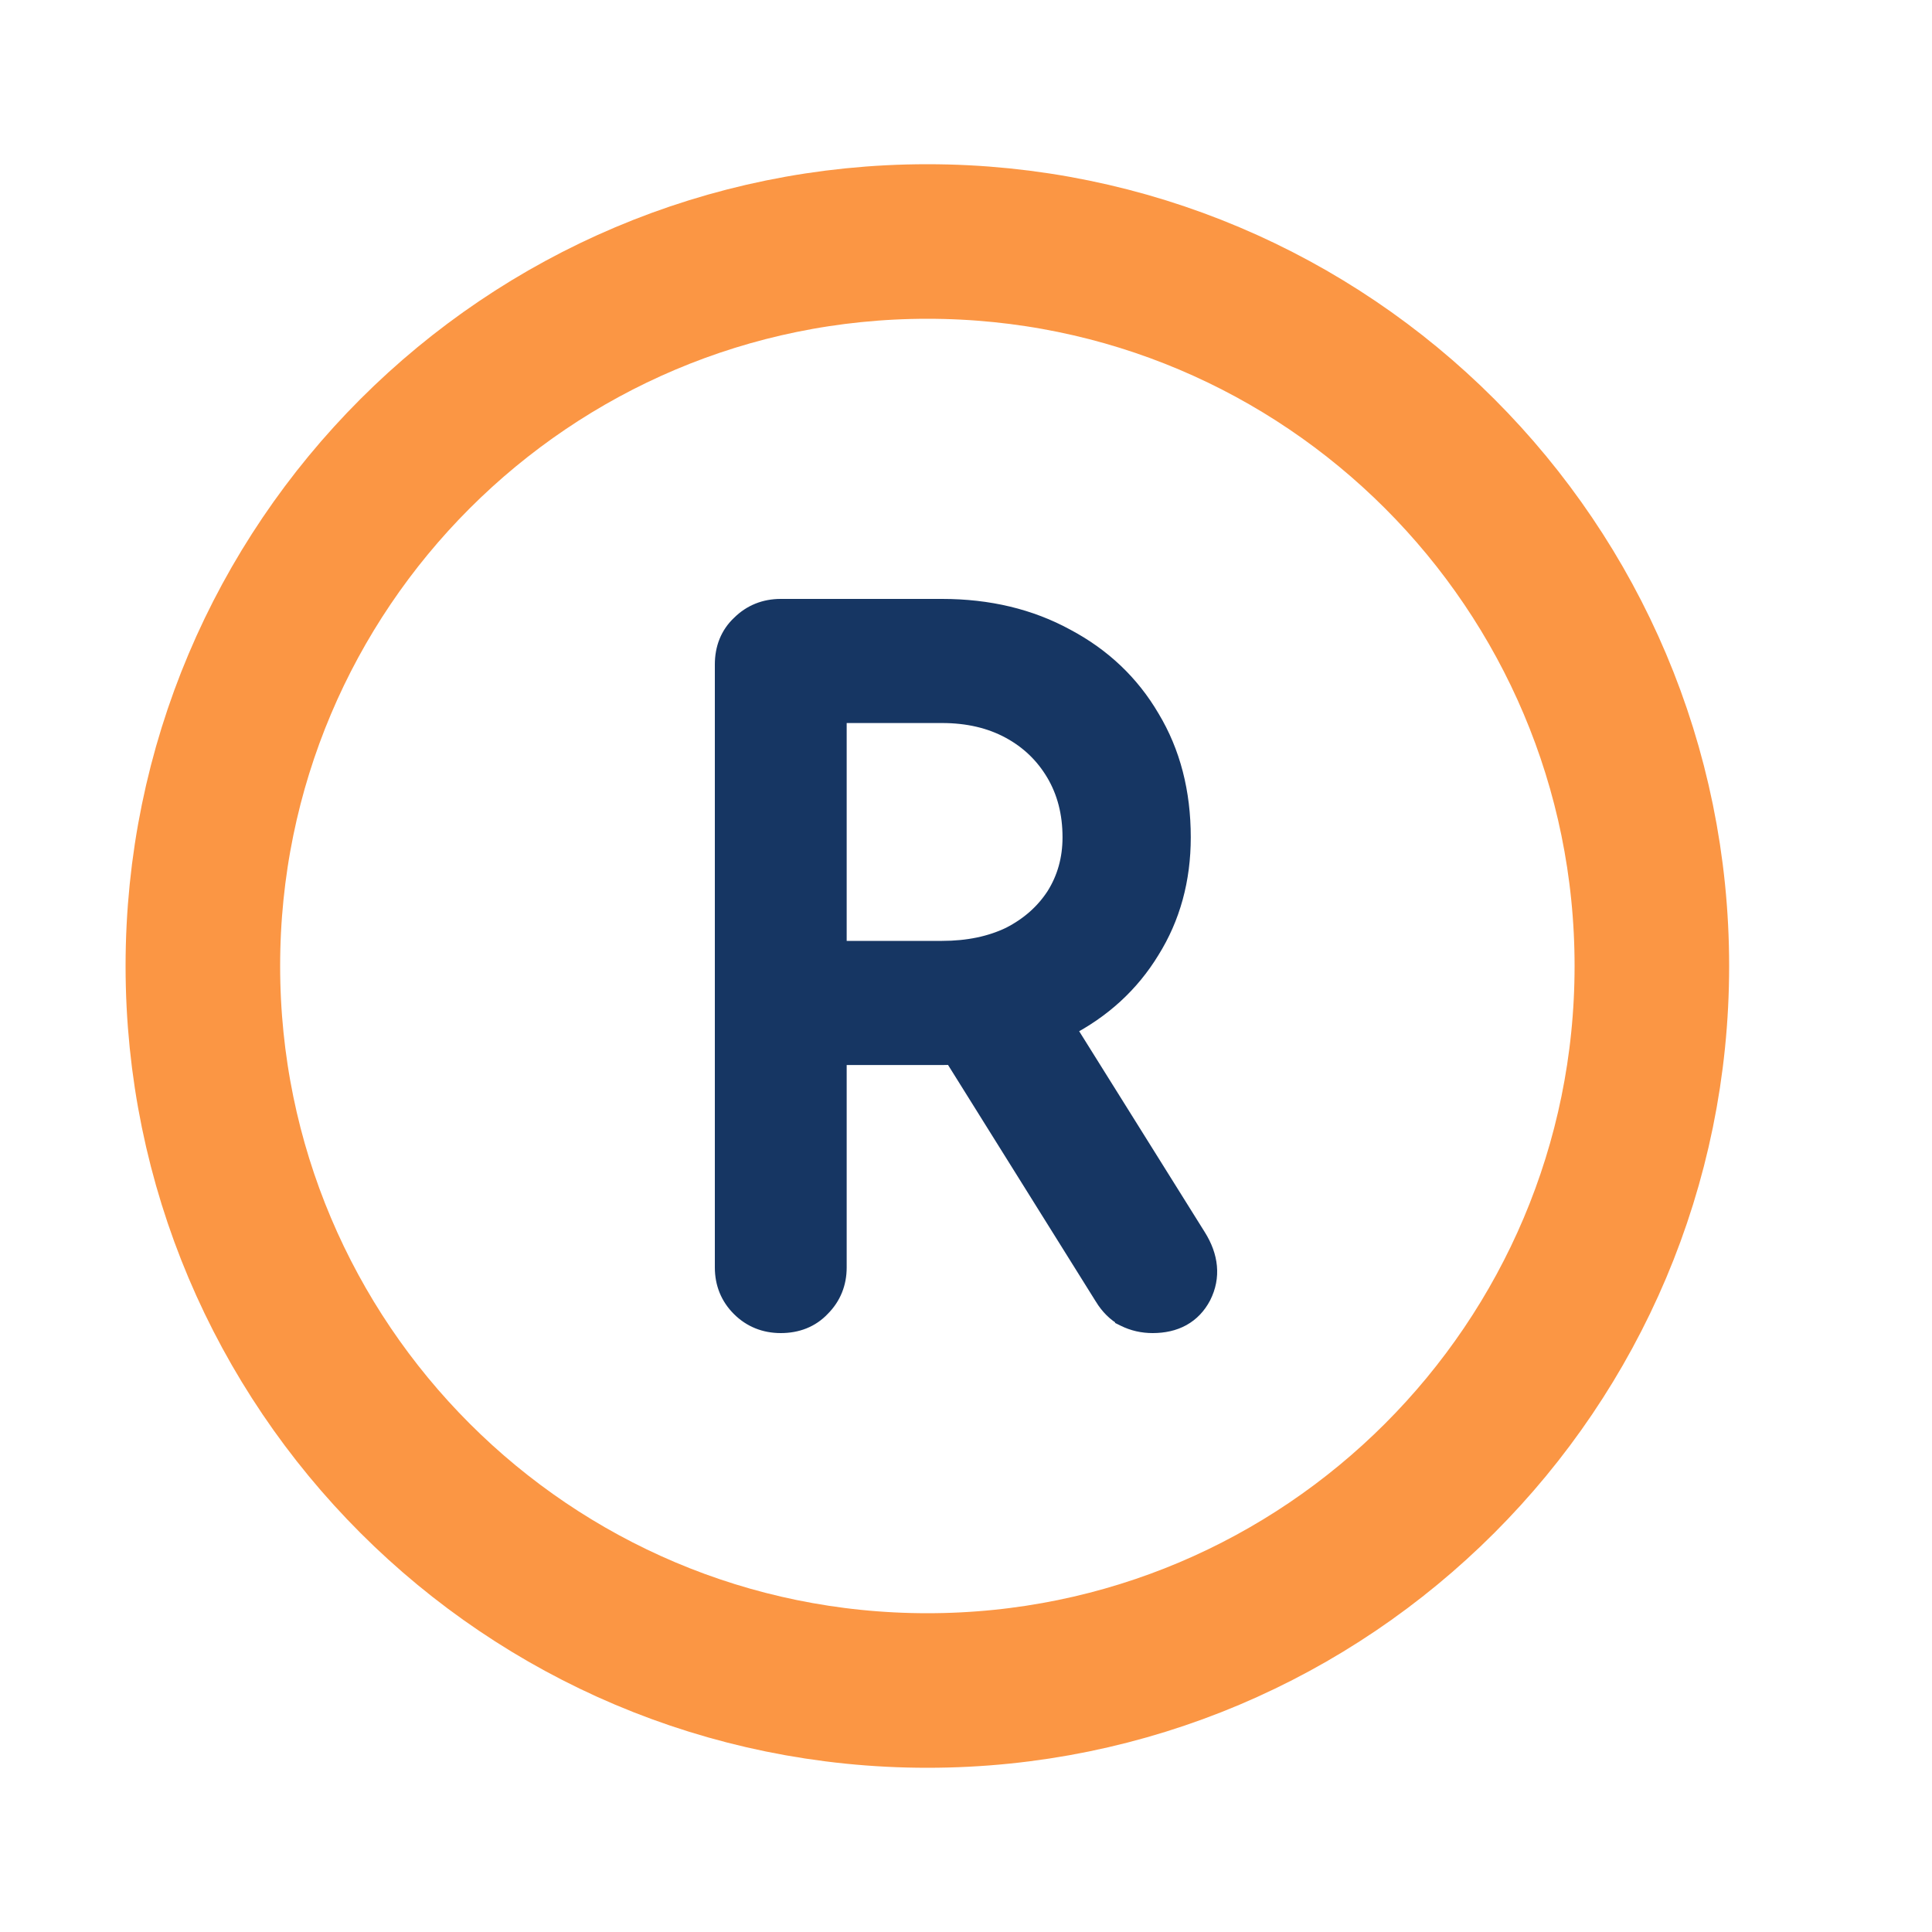 <svg width="50" height="50" viewBox="0 0 50 50" fill="none" xmlns="http://www.w3.org/2000/svg">
<path d="M24 43.75C34.355 43.75 42.75 35.355 42.75 25C42.75 14.645 34.355 6.25 24 6.25C13.645 6.25 5.25 14.645 5.25 25C5.25 35.355 13.645 43.75 24 43.75Z" stroke="#FB9644" stroke-width="4" stroke-linecap="round" stroke-linejoin="round"/>
<path d="M24.38 27.313C24.478 27.313 24.576 27.311 24.672 27.308L28.574 33.555C28.574 33.556 28.574 33.556 28.574 33.556C28.716 33.785 28.892 33.965 29.108 34.081L29.108 34.082L29.116 34.086C29.337 34.196 29.577 34.25 29.83 34.25C30.109 34.25 30.364 34.196 30.583 34.075C30.803 33.953 30.974 33.771 31.095 33.54L31.095 33.54L31.097 33.536C31.345 33.044 31.285 32.528 30.97 32.024L30.97 32.024L27.576 26.595C27.577 26.595 27.578 26.594 27.579 26.594C28.514 26.113 29.244 25.445 29.765 24.59C30.301 23.733 30.567 22.757 30.567 21.67C30.567 20.509 30.303 19.481 29.767 18.592C29.248 17.706 28.518 17.014 27.583 16.517C26.645 16.004 25.575 15.75 24.38 15.75H20.206C19.804 15.75 19.455 15.888 19.175 16.165C18.888 16.433 18.75 16.786 18.75 17.198V32.801C18.75 33.204 18.891 33.553 19.172 33.832C19.452 34.111 19.803 34.25 20.206 34.25C20.619 34.25 20.974 34.114 21.243 33.829C21.522 33.55 21.662 33.202 21.662 32.801V27.313H24.38ZM24.38 24.6H21.662V18.462H24.38C25.056 18.462 25.641 18.601 26.14 18.87C26.642 19.141 27.033 19.517 27.319 19.999C27.603 20.479 27.748 21.033 27.748 21.67C27.748 22.239 27.605 22.745 27.323 23.195C27.04 23.63 26.651 23.977 26.147 24.235C25.646 24.476 25.059 24.6 24.38 24.6Z" fill="#163663" stroke="#163663" stroke-width="0.5"/>
</svg>
